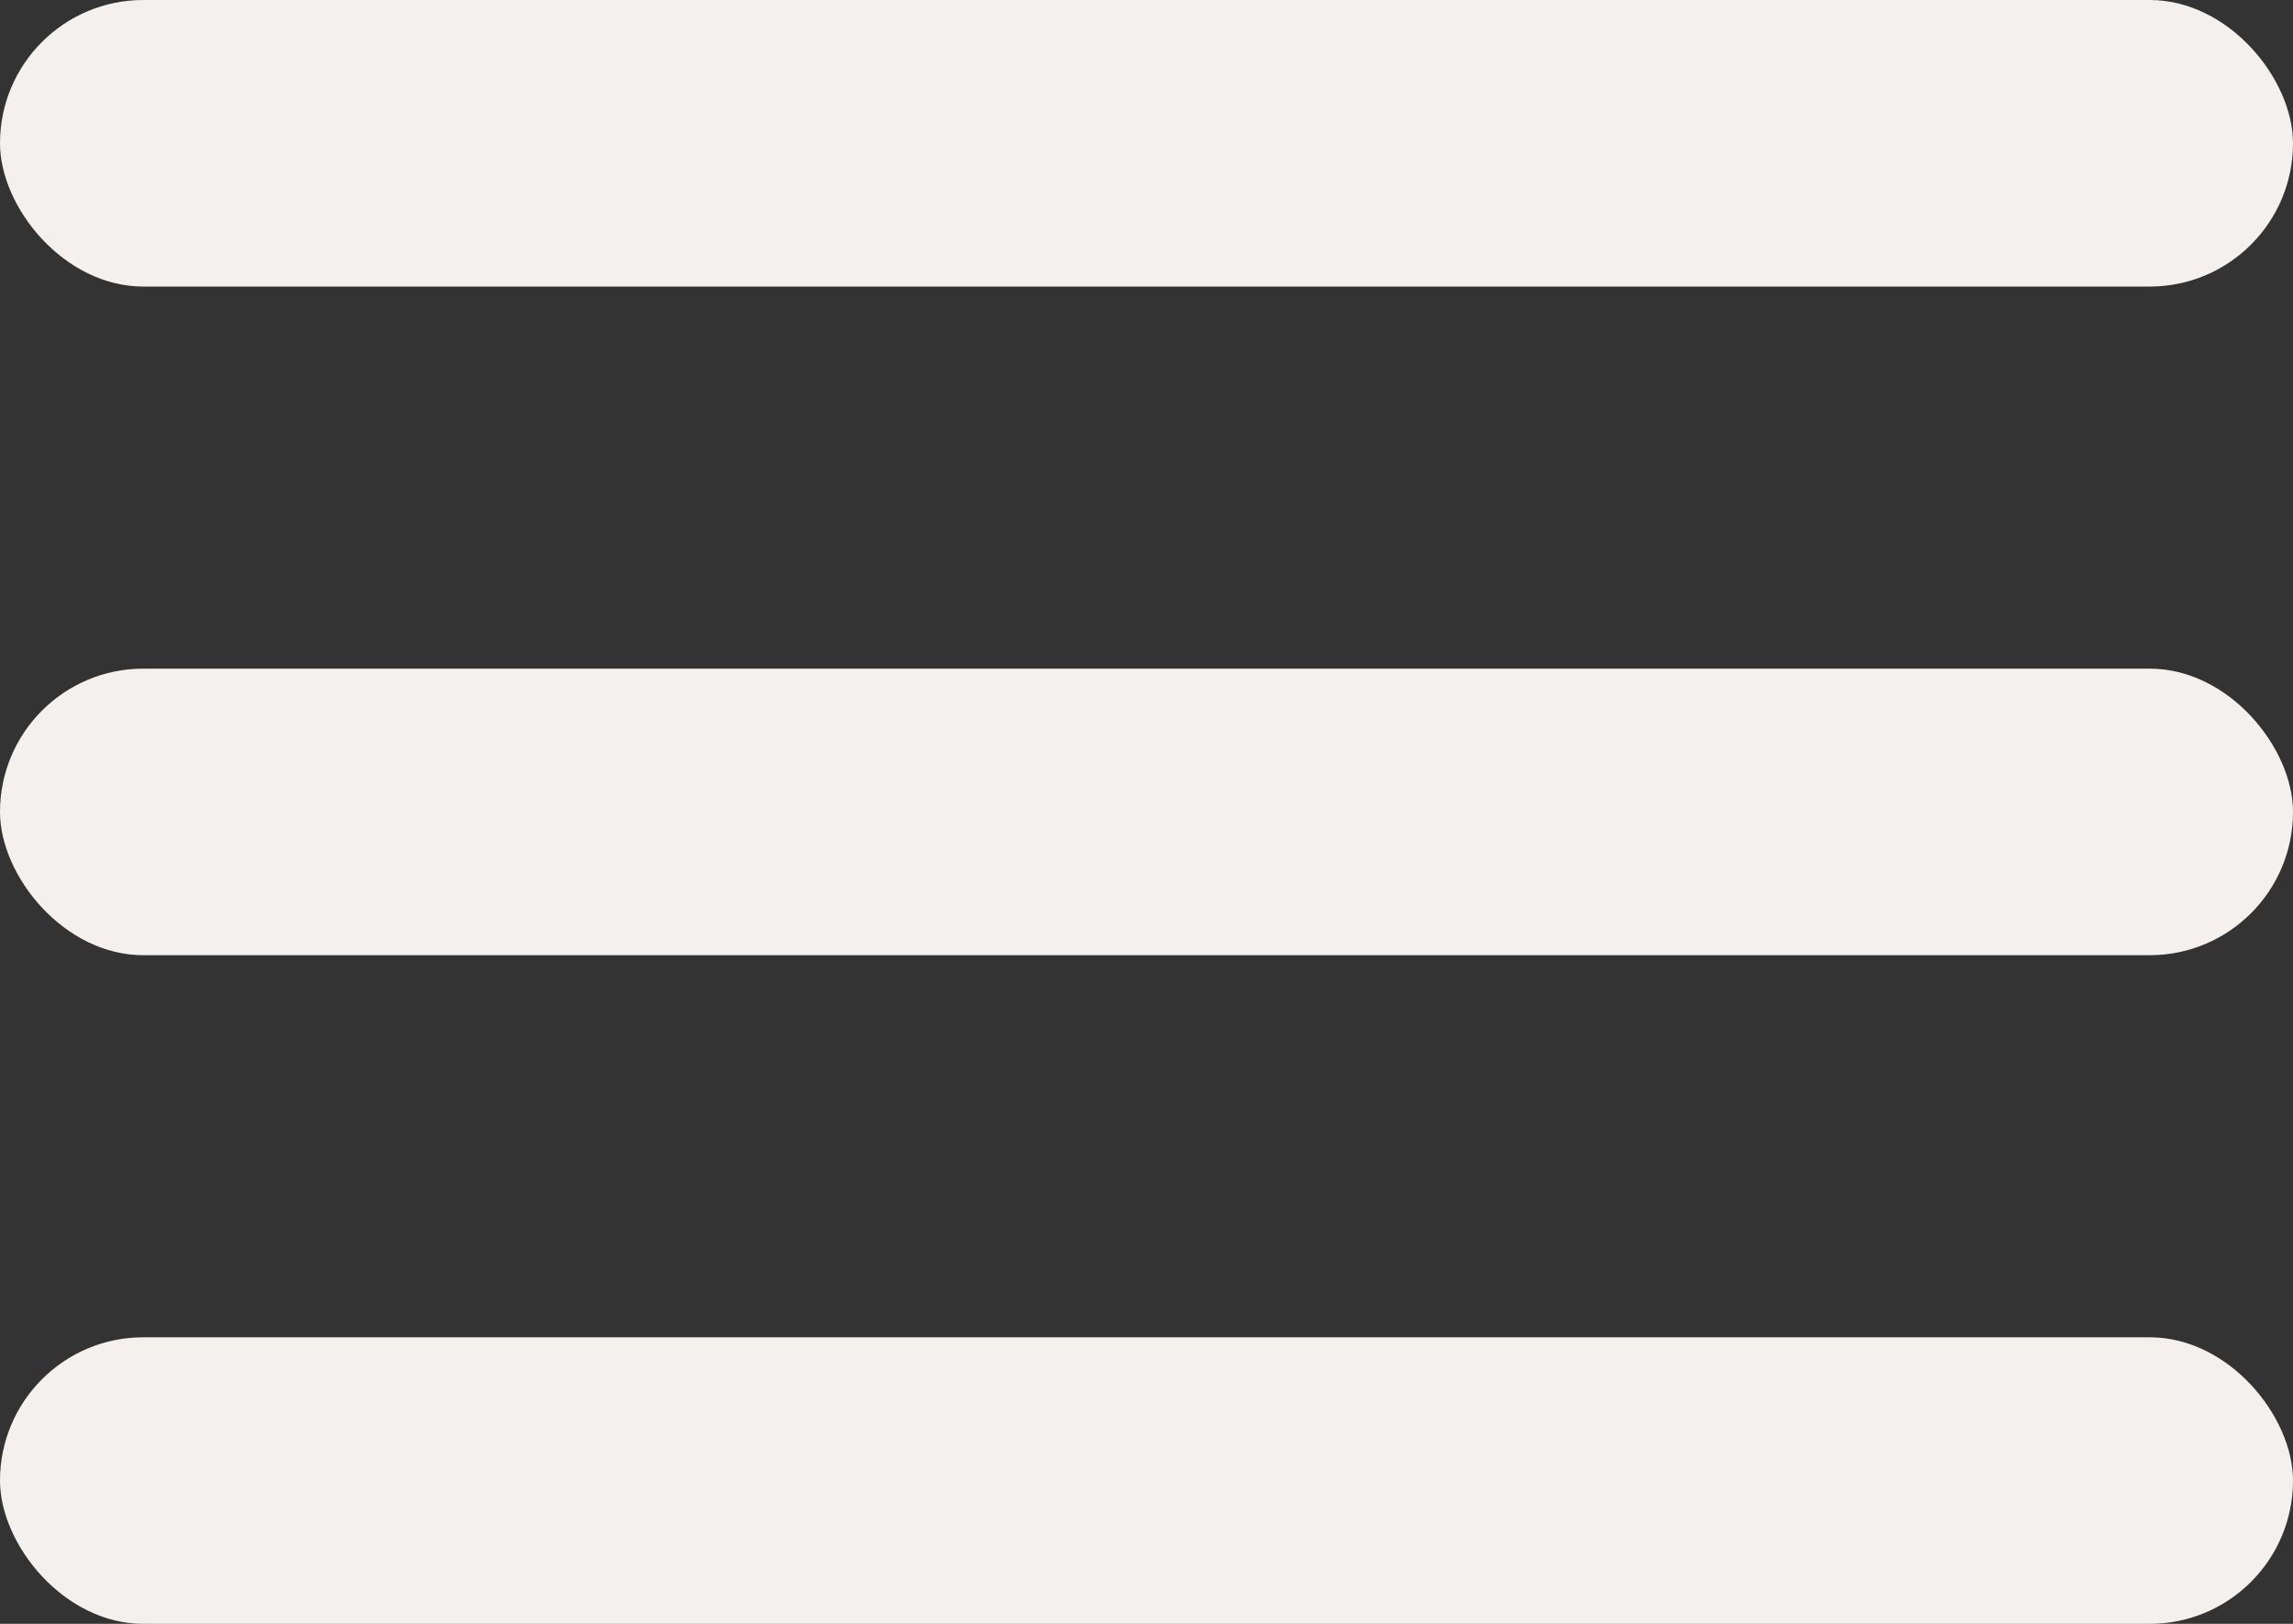 <svg width="24" height="17" viewBox="0 0 24 17" fill="none" xmlns="http://www.w3.org/2000/svg">
    <rect x="0" y="0" width="24" height="17" fill="#333333" stroke="none"/>
    <rect y="14" width="24" height="3" rx="1.5" fill="#F4F0EE" />
    <rect y="7" width="24" height="3" rx="1.5" fill="#F4F0EE" />
    <rect width="24" height="3" rx="1.5" fill="#F4F0EE" />
</svg>